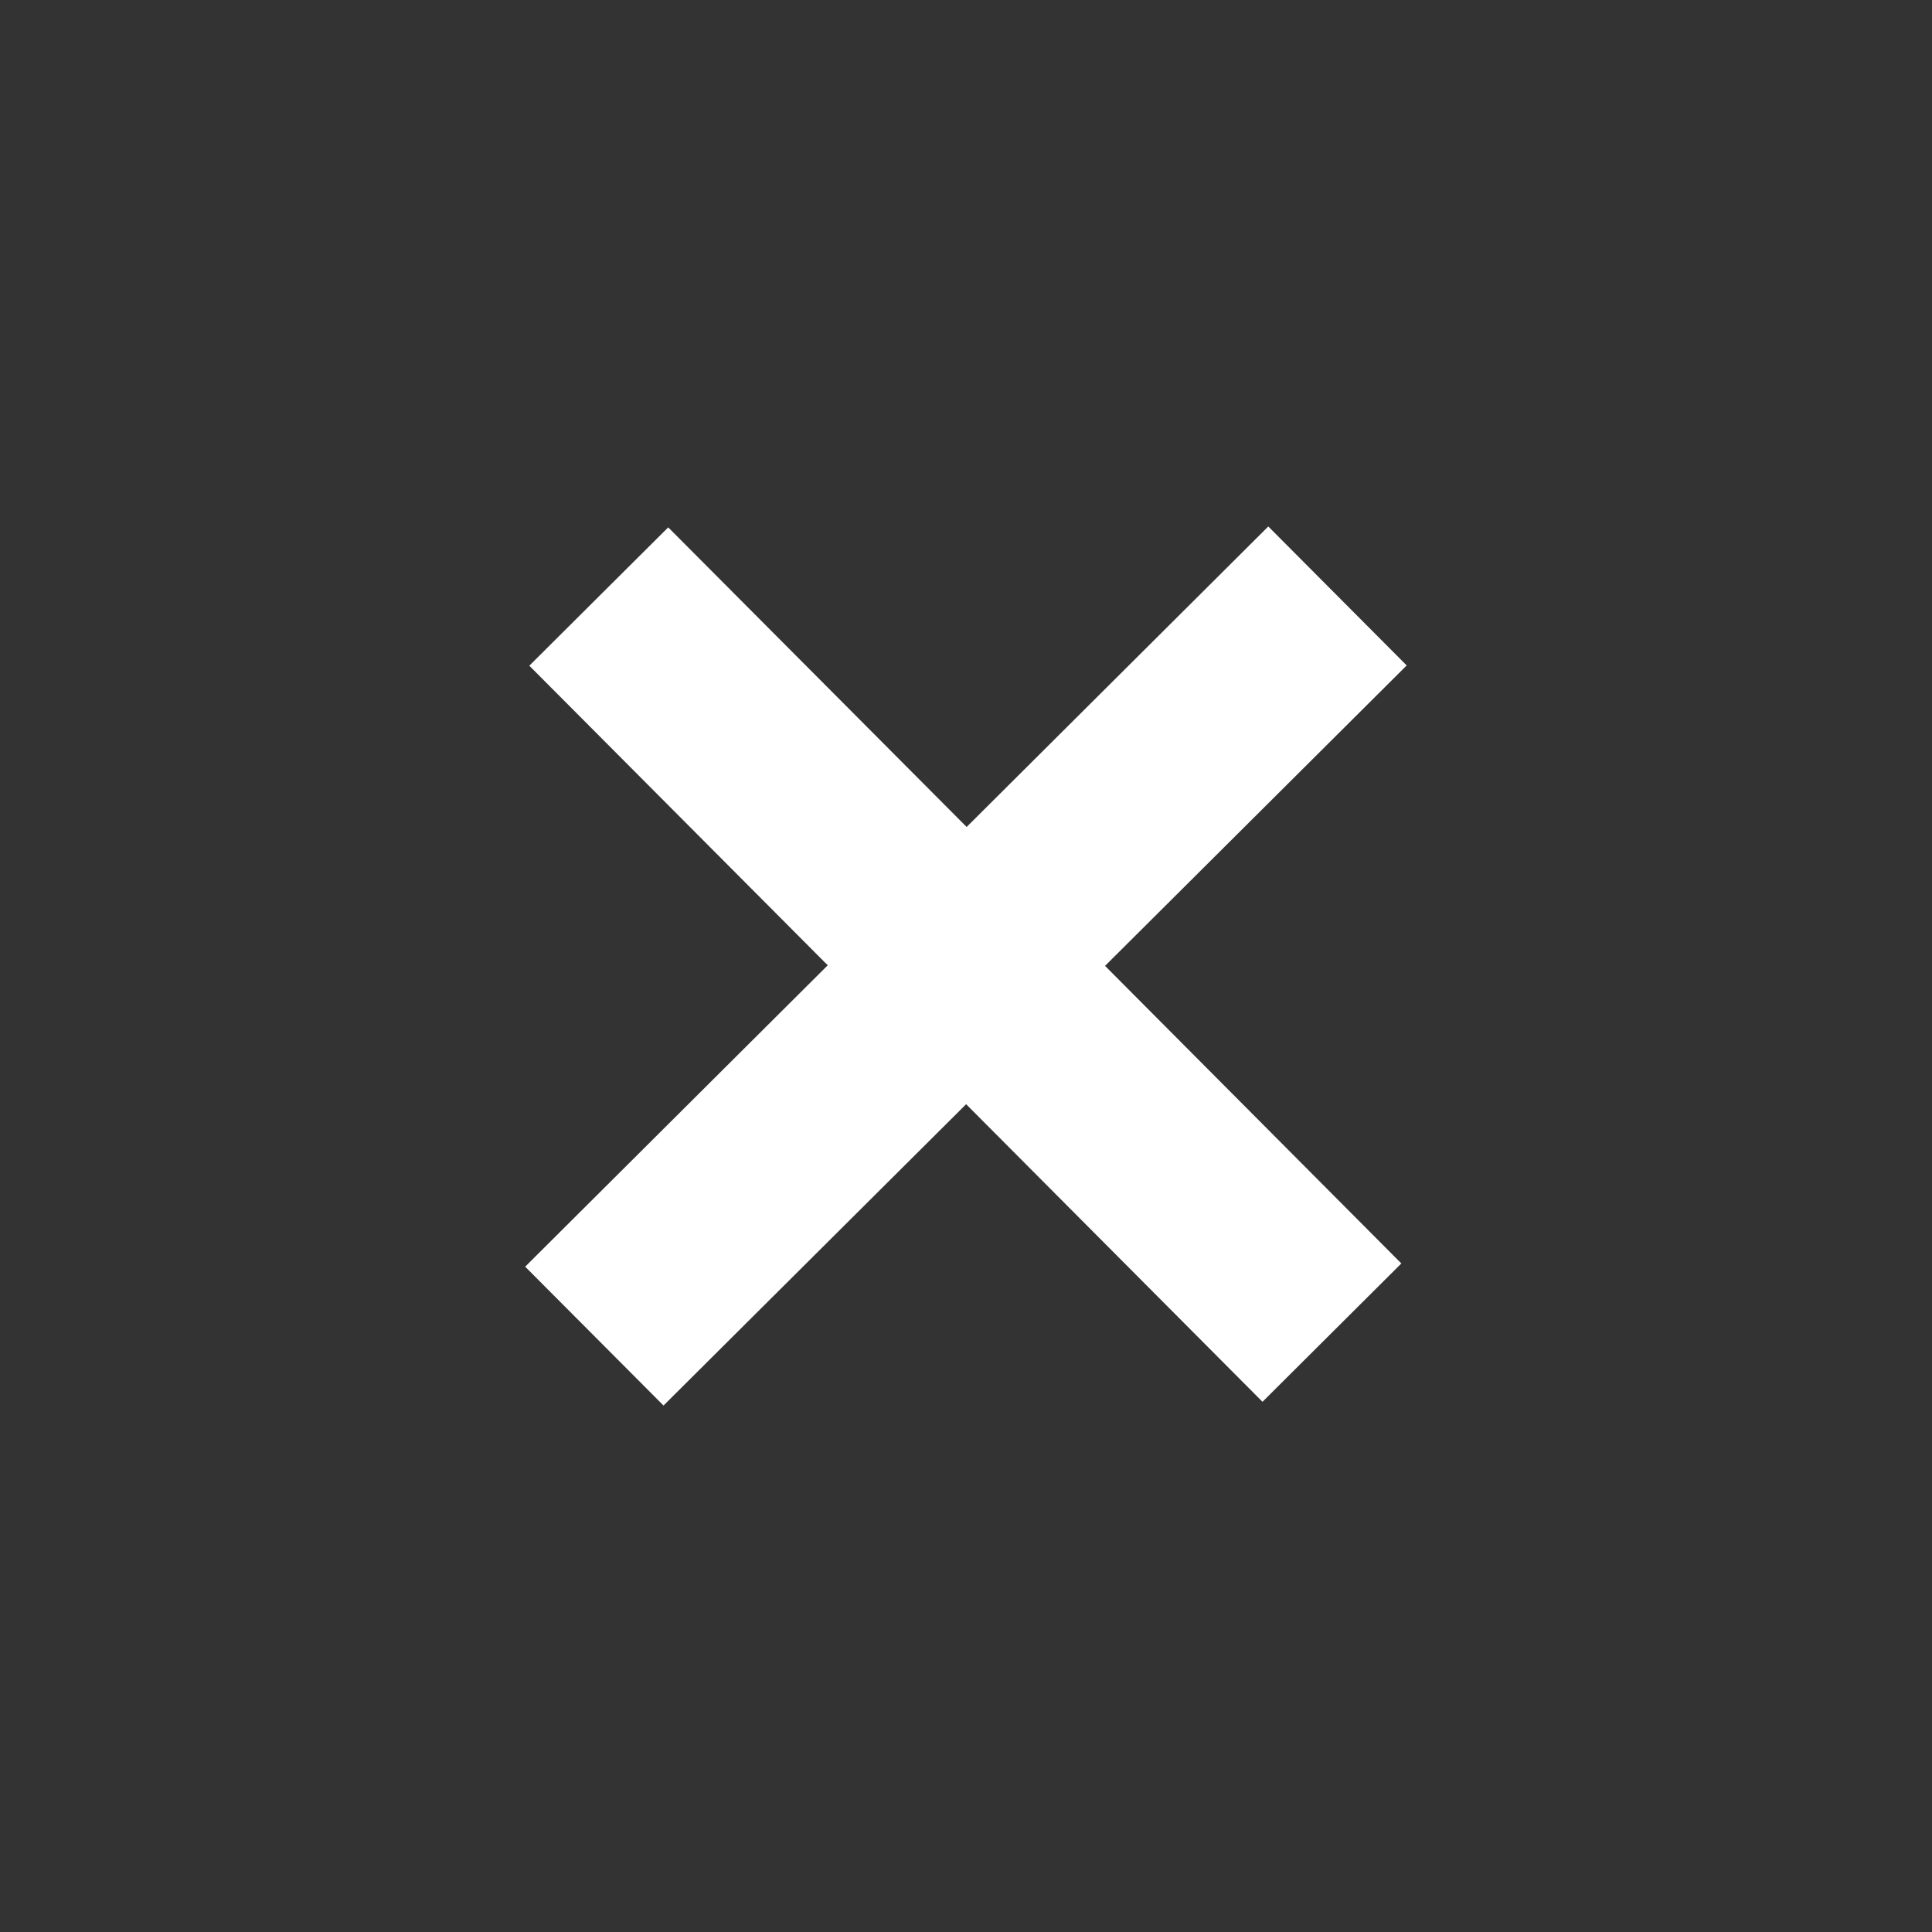 <?xml version="1.0" encoding="utf-8"?>
<!-- Generator: Adobe Illustrator 16.2.0, SVG Export Plug-In . SVG Version: 6.00 Build 0)  -->
<!DOCTYPE svg PUBLIC "-//W3C//DTD SVG 1.1//EN" "http://www.w3.org/Graphics/SVG/1.1/DTD/svg11.dtd">
<svg version="1.1" id="icon" xmlns="http://www.w3.org/2000/svg" xmlns:xlink="http://www.w3.org/1999/xlink" x="0px" y="0px"
	 width="30px" height="30px" viewBox="-8.155 -8.175 30 30" enable-background="new -8.155 -8.175 30 30" xml:space="preserve">
<rect x="-8.155" y="-8.175" width="30" height="30" fill="#333333" stroke="none"/>
<polygon id="close" fill="#FFFFFF" points="13.688,2.158 11.539,0 6.855,4.666 2.221,0.014 0.064,2.162 4.698,6.814 0,11.494 
	2.148,13.65 6.847,8.971 11.449,13.592 13.605,11.444 9.004,6.823 "/>
</svg>
